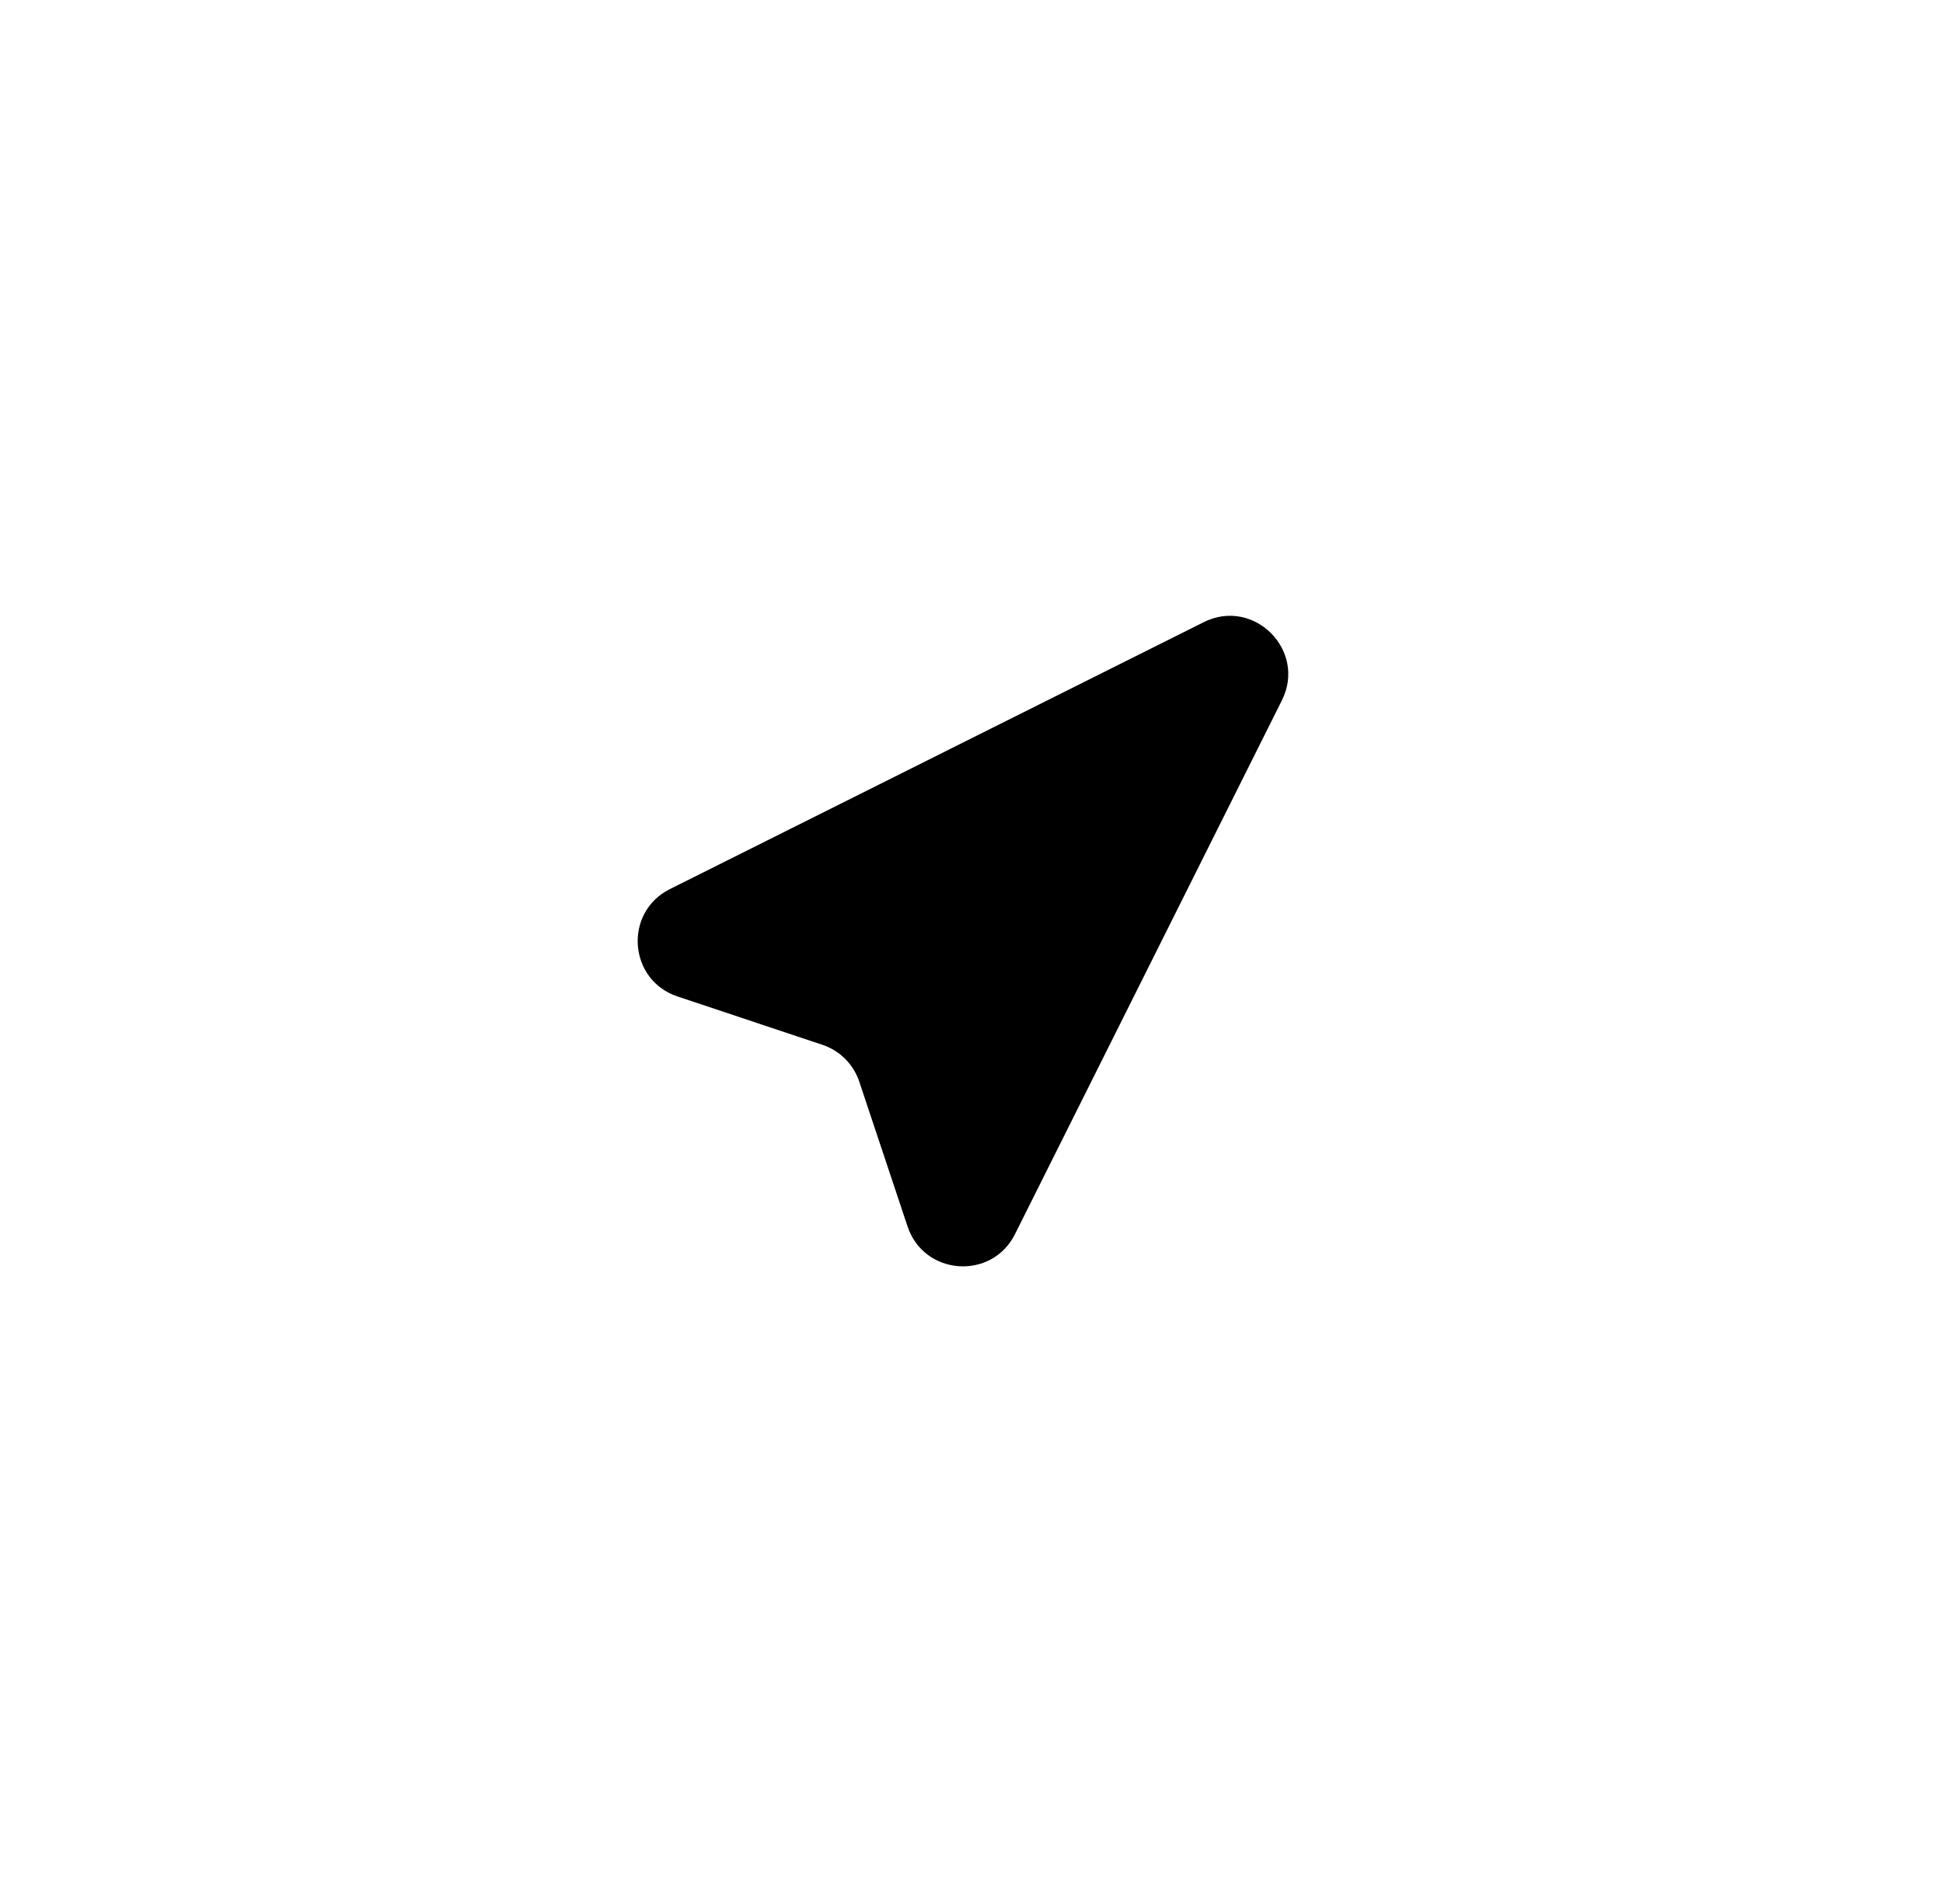 <svg width="50" height="49" viewBox="0 0 50 49" fill="none" xmlns="http://www.w3.org/2000/svg">
<g filter="url(#filter0_d_329_3)">
<circle cx="25" cy="24" r="19" fill="white"/>
</g>
<path d="M32.987 18.025C33.632 16.736 32.264 15.368 30.975 16.012L17.239 22.881C16.044 23.478 16.168 25.223 17.436 25.645L21.163 26.888C21.611 27.037 21.963 27.389 22.112 27.837L23.355 31.564C23.777 32.832 25.522 32.956 26.119 31.761L32.987 18.025Z" fill="black"/>
<defs>
<filter id="filter0_d_329_3" x="0.75" y="0.5" width="48.5" height="48.5" filterUnits="userSpaceOnUse" color-interpolation-filters="sRGB">
<feFlood flood-opacity="0" result="BackgroundImageFix"/>
<feColorMatrix in="SourceAlpha" type="matrix" values="0 0 0 0 0 0 0 0 0 0 0 0 0 0 0 0 0 0 127 0" result="hardAlpha"/>
<feOffset dy="0.75"/>
<feGaussianBlur stdDeviation="2.625"/>
<feComposite in2="hardAlpha" operator="out"/>
<feColorMatrix type="matrix" values="0 0 0 0 0 0 0 0 0 0 0 0 0 0 0 0 0 0 0.15 0"/>
<feBlend mode="normal" in2="BackgroundImageFix" result="effect1_dropShadow_329_3"/>
<feBlend mode="normal" in="SourceGraphic" in2="effect1_dropShadow_329_3" result="shape"/>
</filter>
</defs>
</svg>
